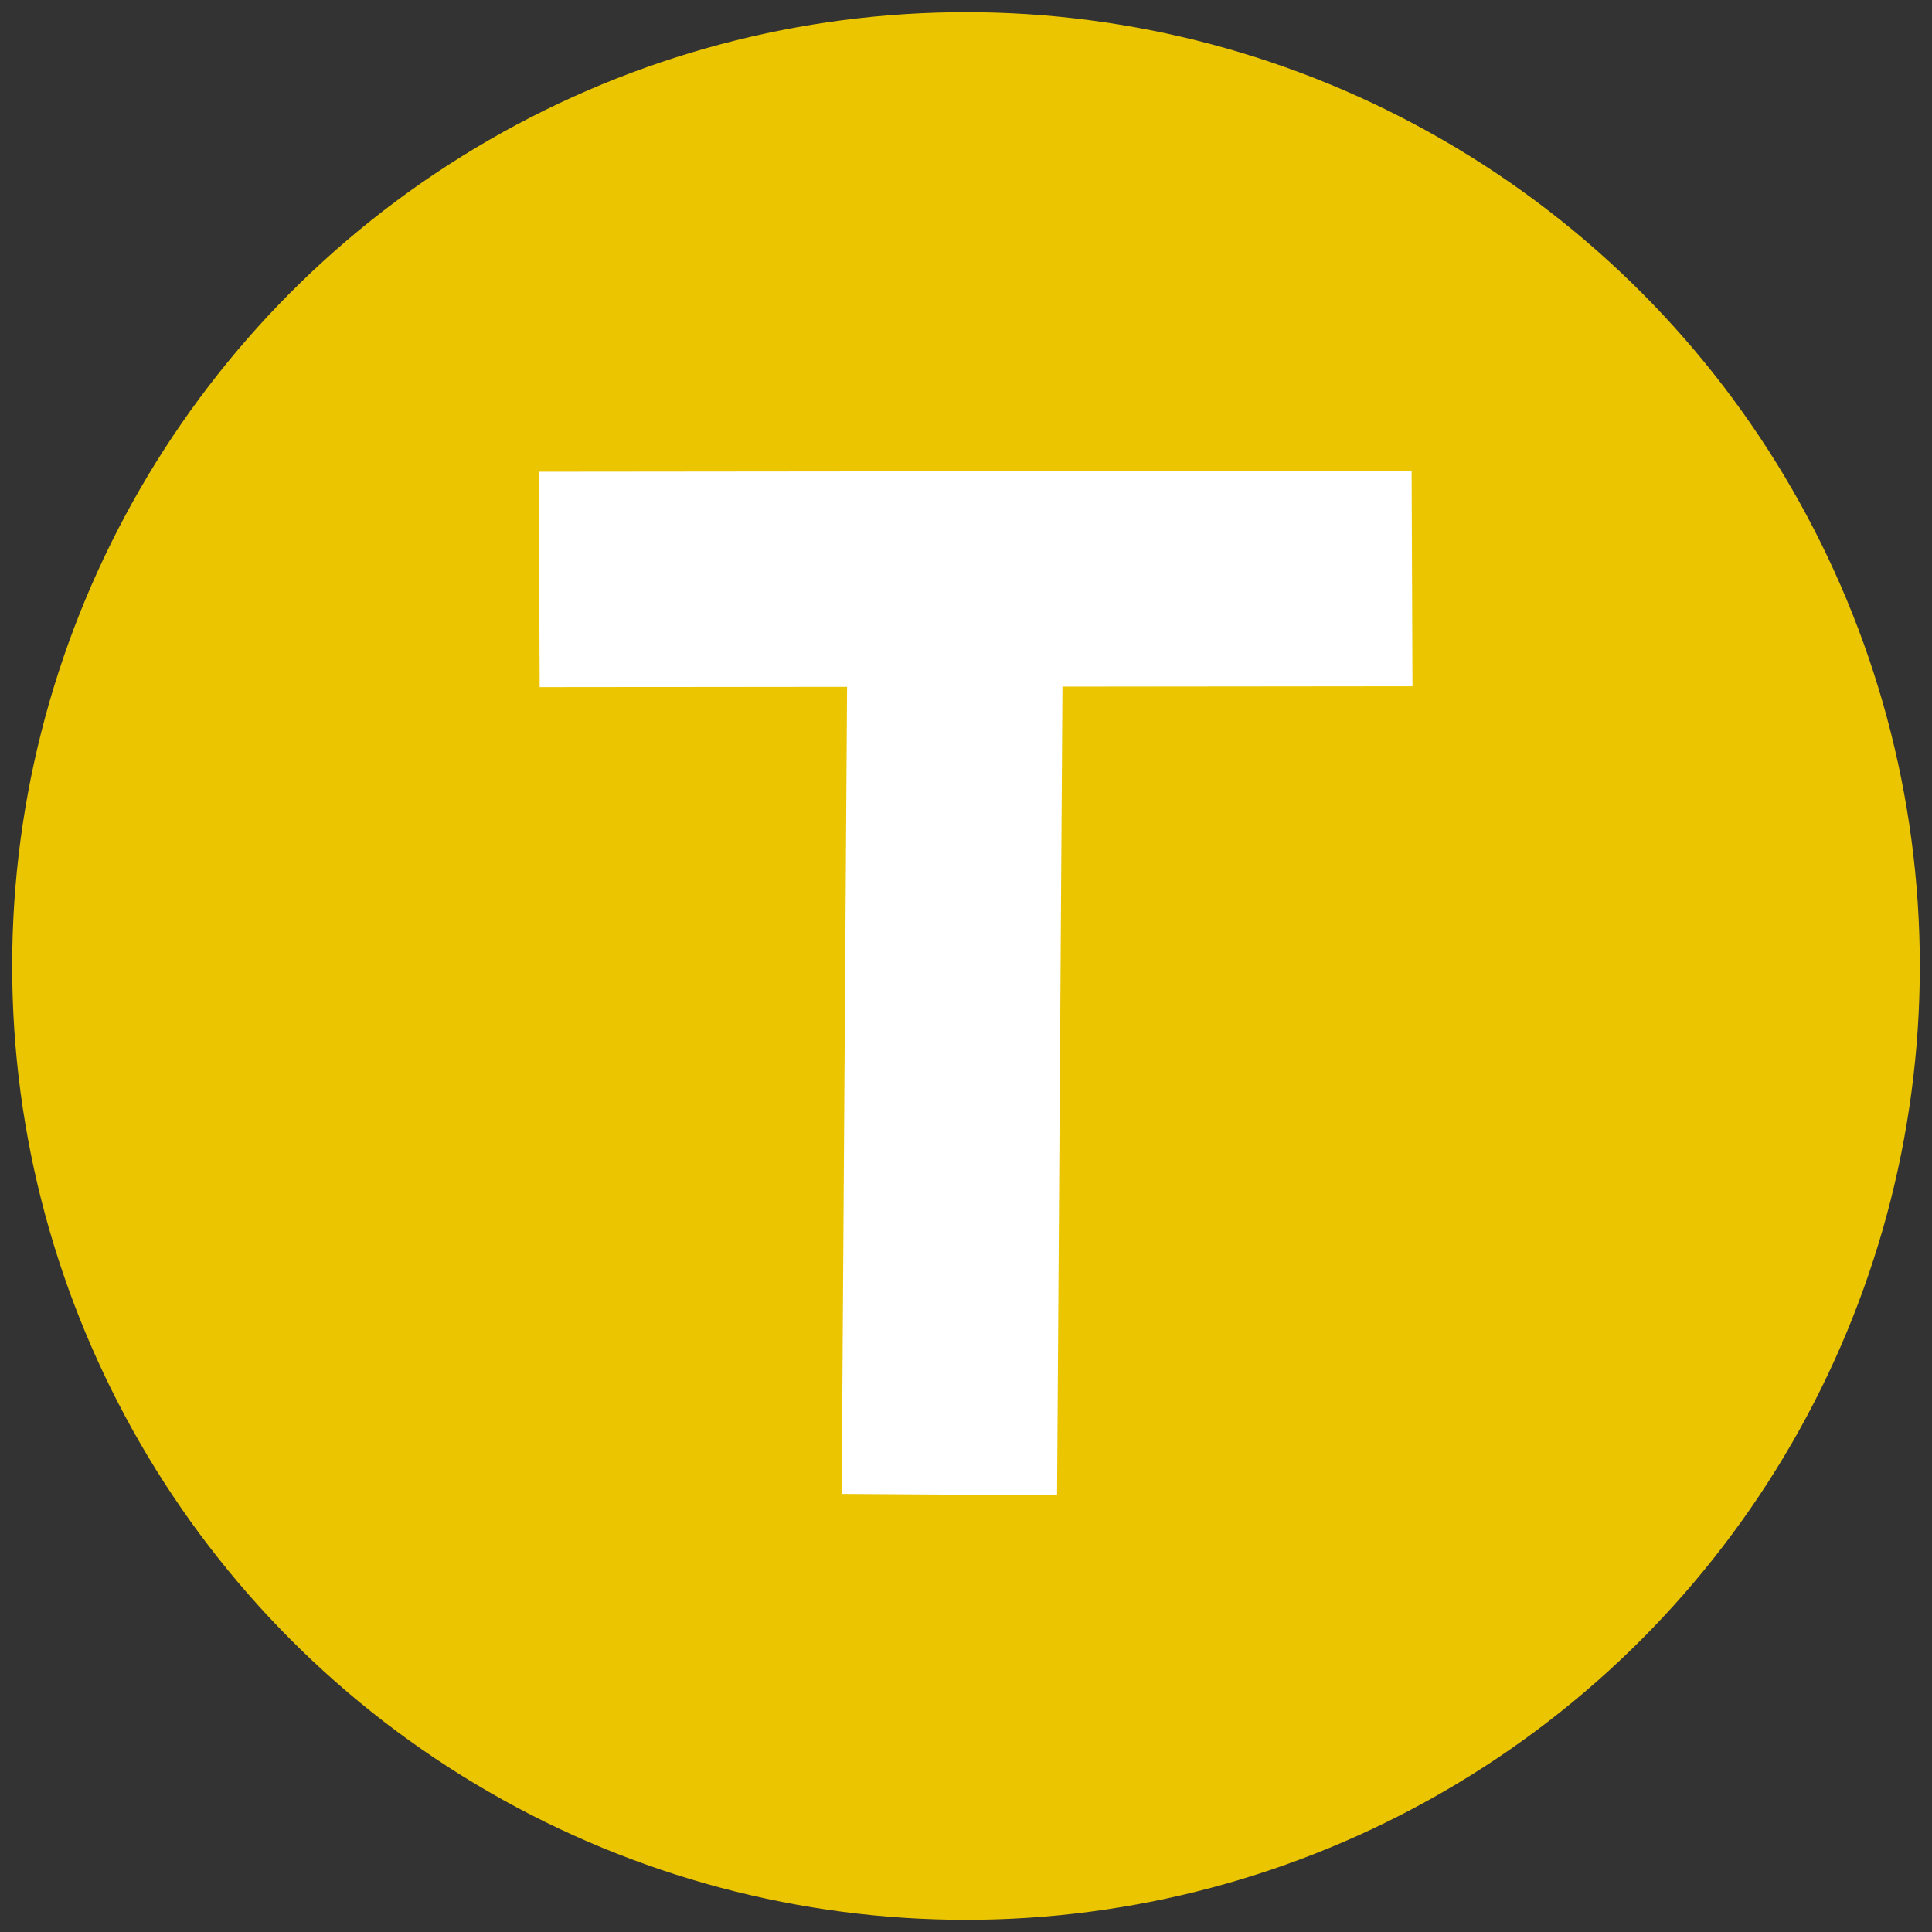 <?xml version="1.0" encoding="UTF-8" standalone="no"?>
<!-- Generator: Adobe Illustrator 16.0.0, SVG Export Plug-In . SVG Version: 6.00 Build 0)  -->

<svg
   version="1.1"
   id="Layer_1"
   x="0px"
   y="0px"
   width="20px"
   height="20px"
   viewBox="0 0 20 20"
   style="enable-background:new 0 0 20 20;"
   xml:space="preserve"
   sodipodi:docname="coin-circle.svg"
   inkscape:version="1.2 (dc2aedaf03, 2022-05-15)"
   xmlns:inkscape="http://www.inkscape.org/namespaces/inkscape"
   xmlns:sodipodi="http://sodipodi.sourceforge.net/DTD/sodipodi-0.dtd"
   xmlns="http://www.w3.org/2000/svg"
   xmlns:svg="http://www.w3.org/2000/svg"><rect x="0" y="0" width="20" height="20" fill="#333333" stroke="none"/><defs
   id="defs13">









</defs><sodipodi:namedview
   id="namedview11"
   pagecolor="#ffffff"
   bordercolor="#000000"
   borderopacity="0.25"
   inkscape:showpageshadow="2"
   inkscape:pageopacity="0.0"
   inkscape:pagecheckerboard="0"
   inkscape:deskcolor="#d1d1d1"
   showgrid="false"
   inkscape:zoom="28.001429"
   inkscape:cx="7.2496301"
   inkscape:cy="9.2138156"
   inkscape:window-width="1920"
   inkscape:window-height="996"
   inkscape:window-x="0"
   inkscape:window-y="40"
   inkscape:window-maximized="1"
   inkscape:current-layer="Layer_1" />
<circle
   style="fill:#eac500;fill-opacity:1"
   cx="10"
   cy="10"
   r="9.874"
   id="circle2" />

<g
   id="g3253"
   transform="matrix(1.176,0,0,1.176,-0.215,-1.513)"><rect
     x="-7.34"
     y="4.904"
     transform="matrix(-0.004,-1,1,-0.001,0,0)"
     style="fill:#ffffff;stroke-width:1.311"
     width="1.896"
     height="7.683"
     id="rect1941" /><rect
     x="7.688"
     y="5.425"
     transform="rotate(0.382)"
     style="fill:#ffffff;stroke-width:1"
     width="1.896"
     height="8.961"
     id="rect1943" /></g></svg>
